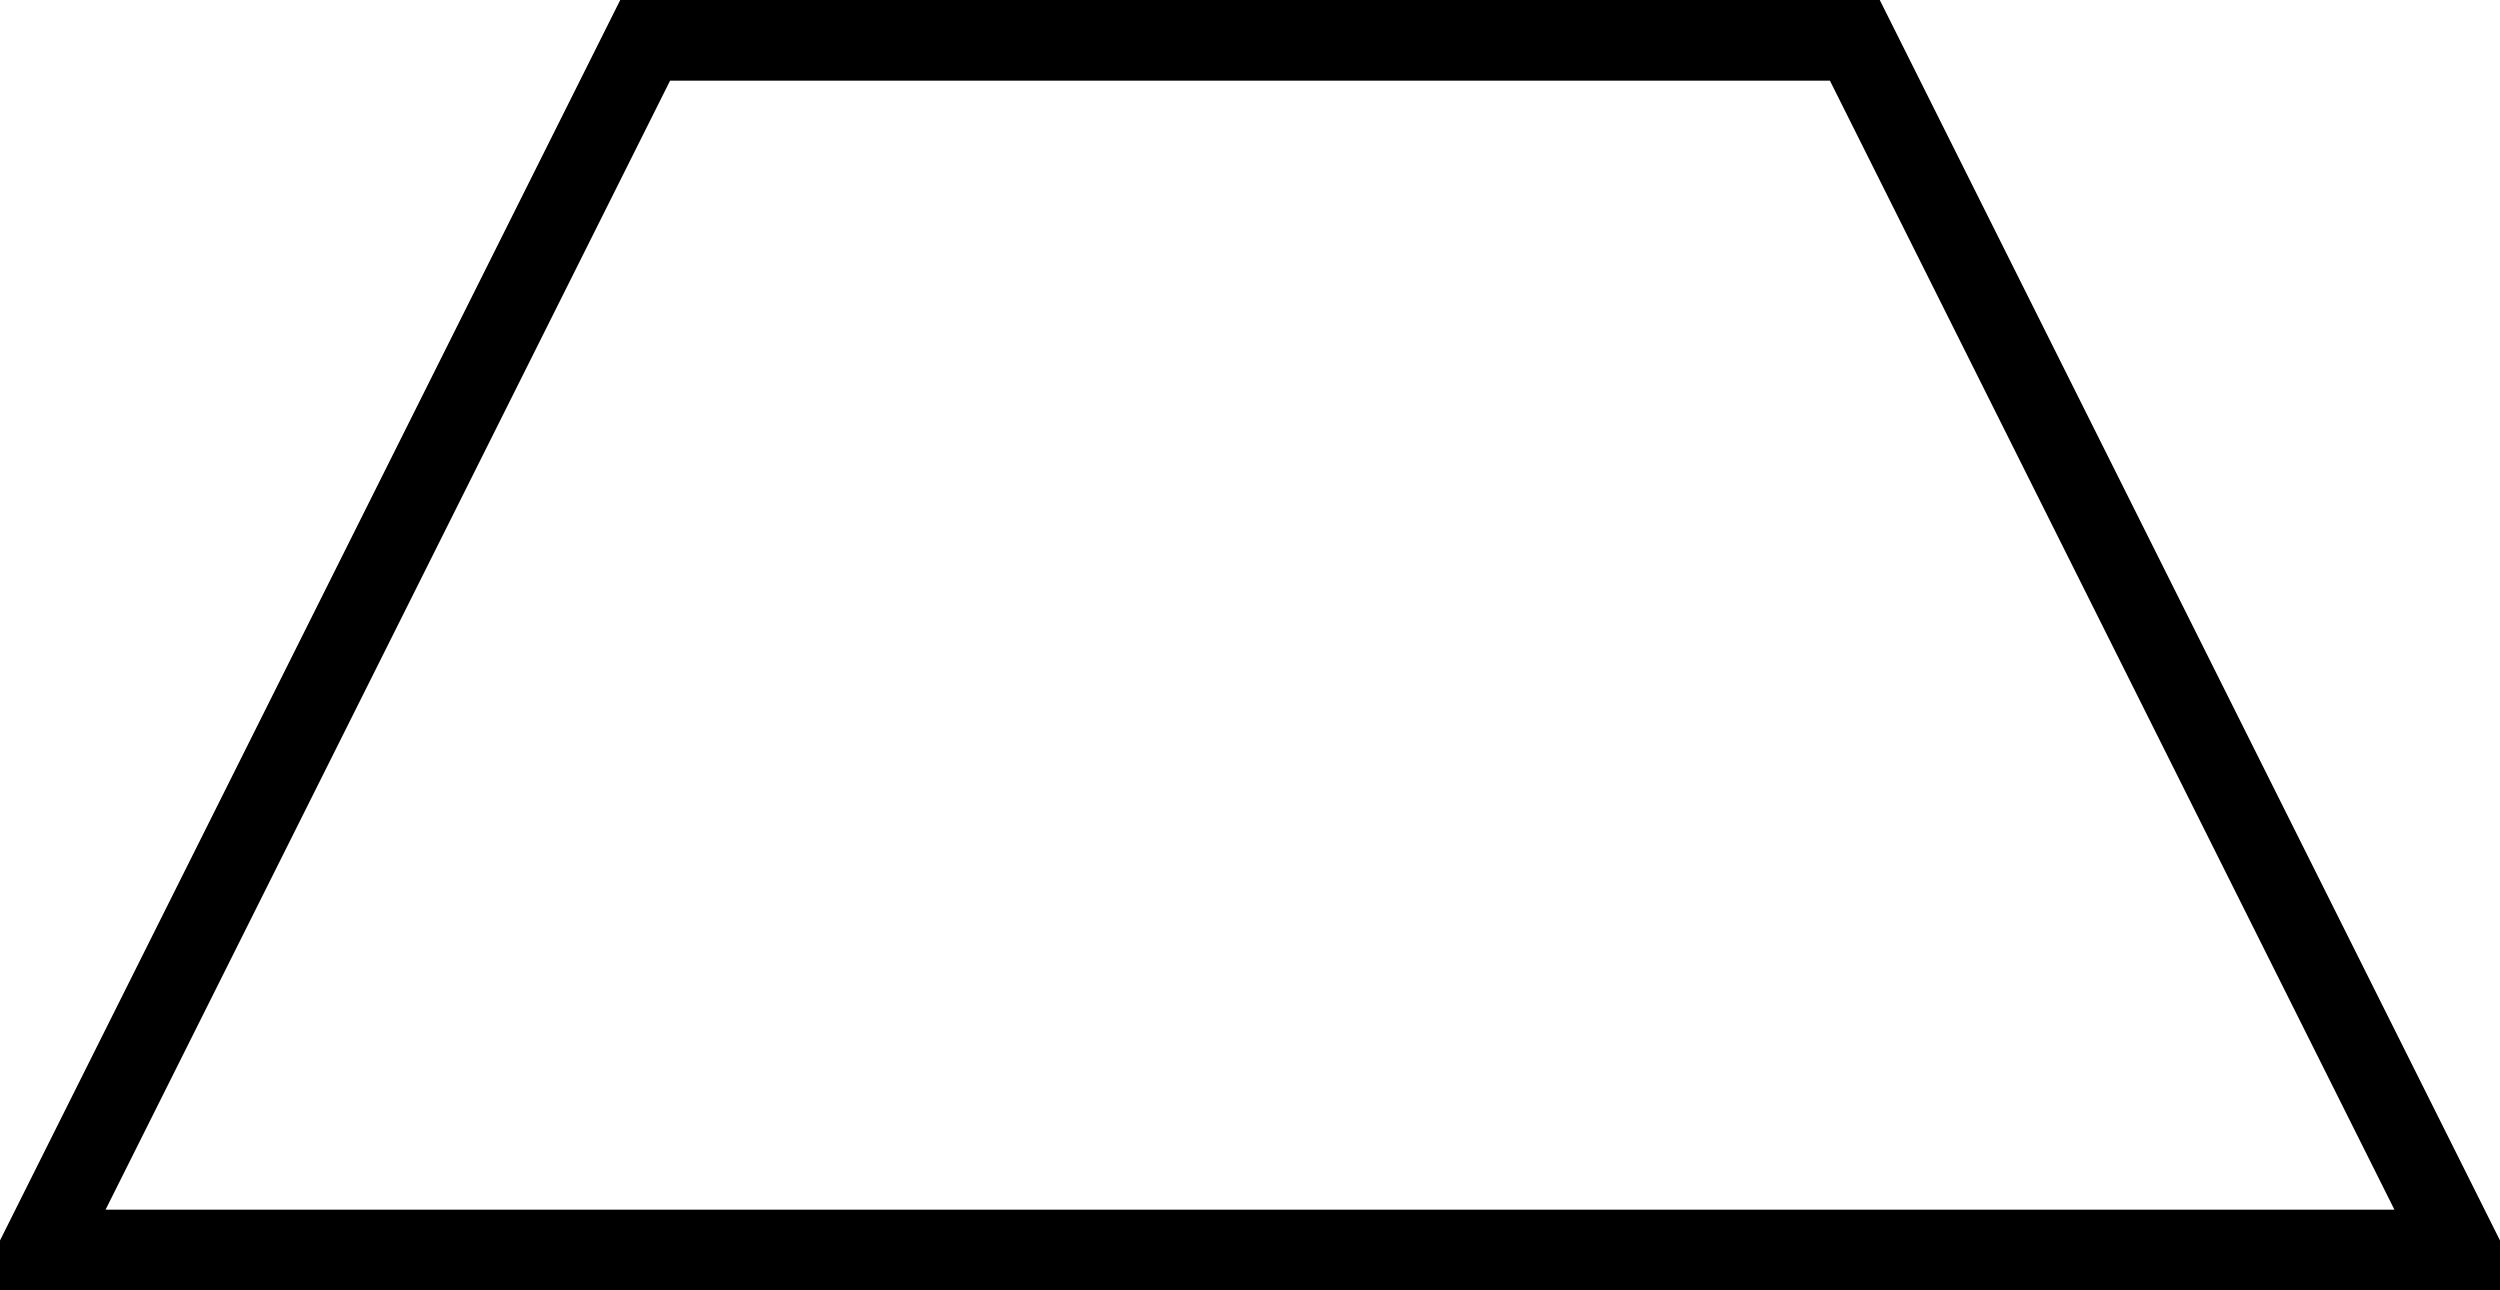 <svg xmlns="http://www.w3.org/2000/svg" xmlns:svg="http://www.w3.org/2000/svg" id="WOS-IBGL--P----" width="310" height="160" version="1.1" viewBox="0 0 310 160"><g id="g3" transform="translate(-45,-95)"><svg id="_0.WOS-IBGL--P----" width="400" height="400" version="1.1" viewBox="0 0 400 400"><polygon style="fill:none;stroke:#000;stroke-width:10" id="polygon6" points="350 250 50 250 125 100 275 100"/></svg></g></svg>